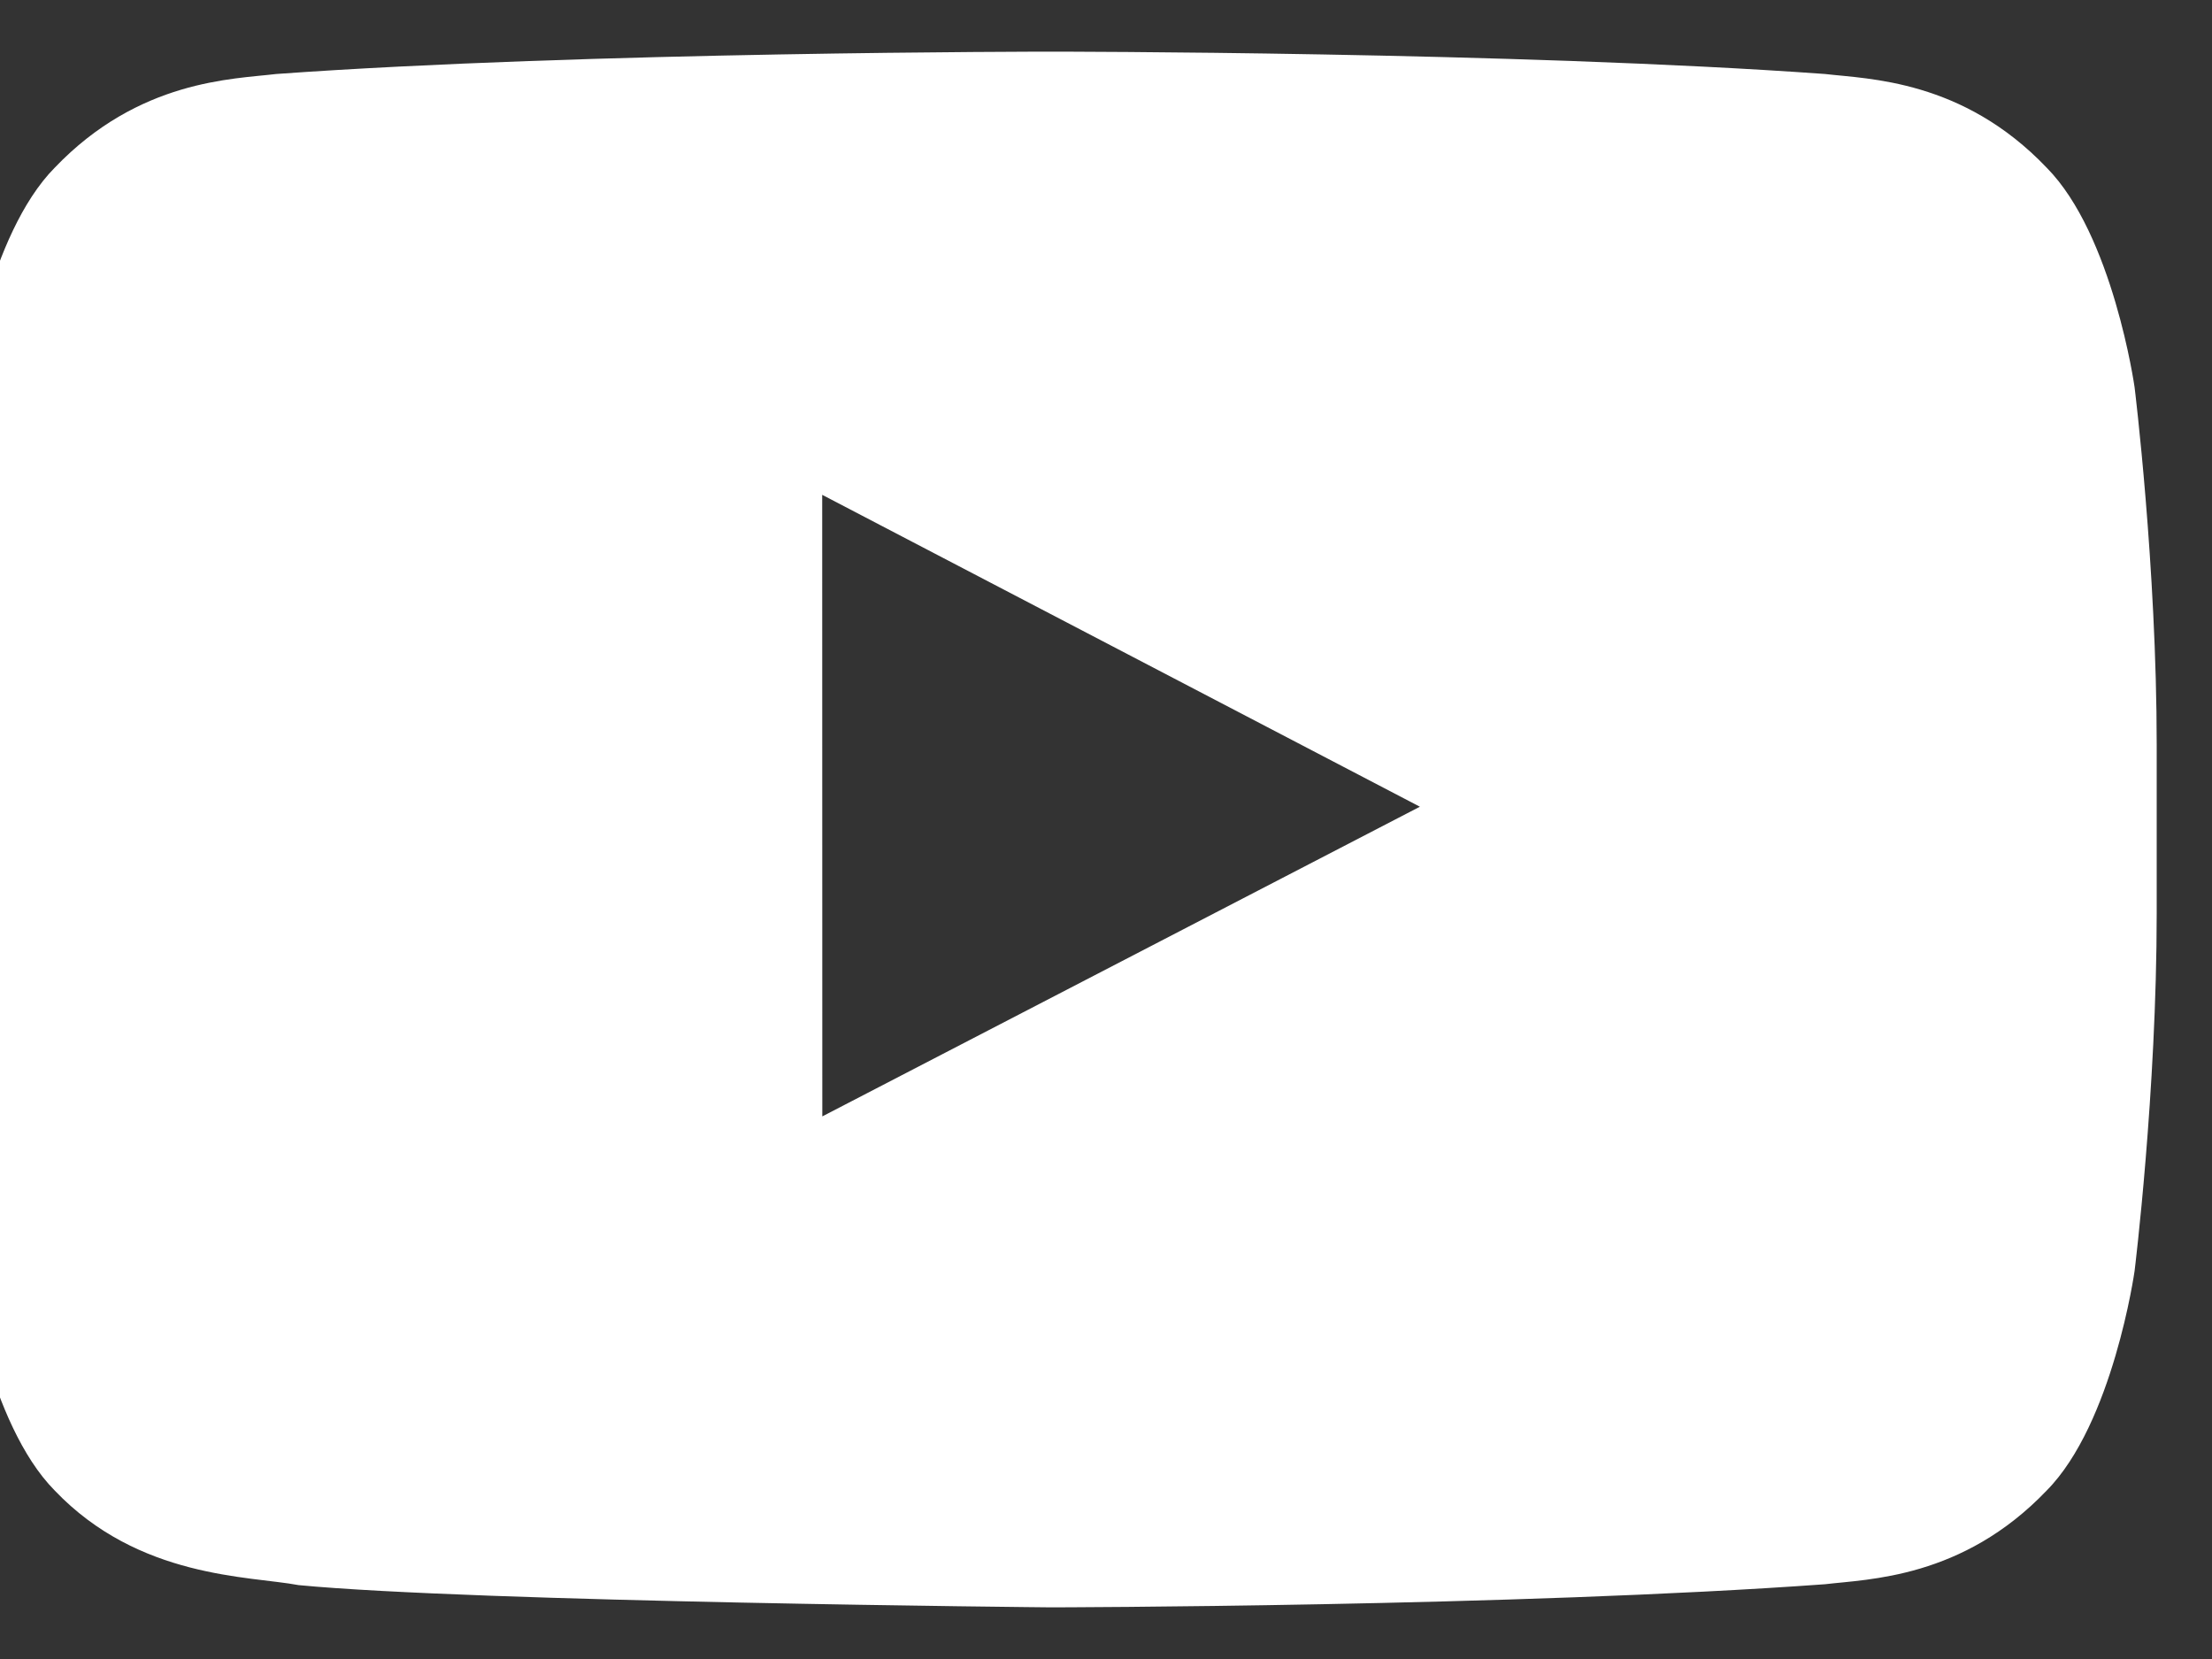 <svg width="40" height="30" viewBox="0 0 40 30" fill="none" xmlns="http://www.w3.org/2000/svg" xmlns:xlink="http://www.w3.org/1999/xlink">
<rect x="0" y="0" width="40" height="30" fill="#333333" stroke="none"/>
<path d="M38.6,7.002C38.6,7.002 38.21,4.246 37.01,3.032C35.49,1.438 33.784,1.43 33.002,1.338C27.404,0.934 19.008,0.934 19.008,0.934L18.99,0.934C18.99,0.934 10.594,0.934 4.996,1.338C4.216,1.432 2.512,1.44 0.99,3.032C-0.21,4.246 -0.6,7.002 -0.6,7.002C-0.6,7.002 -1,10.24 -1,13.476L-1,16.51C-1,19.746 -0.6,22.984 -0.6,22.984C-0.6,22.984 -0.21,25.74 0.99,26.954C2.512,28.548 4.51,28.496 5.4,28.664C8.6,28.97 19,29.066 19,29.066C19,29.066 27.406,29.054 33.002,28.648C33.784,28.554 35.488,28.546 37.01,26.954C38.21,25.74 38.6,22.984 38.6,22.984C38.6,22.984 39,19.748 39,16.51L39,13.476C39,10.24 38.6,7.002 38.6,7.002ZM14.87,20.188L14.868,8.948L25.676,14.588L14.87,20.188Z" fill="#FFFFFF"/>
</svg>

